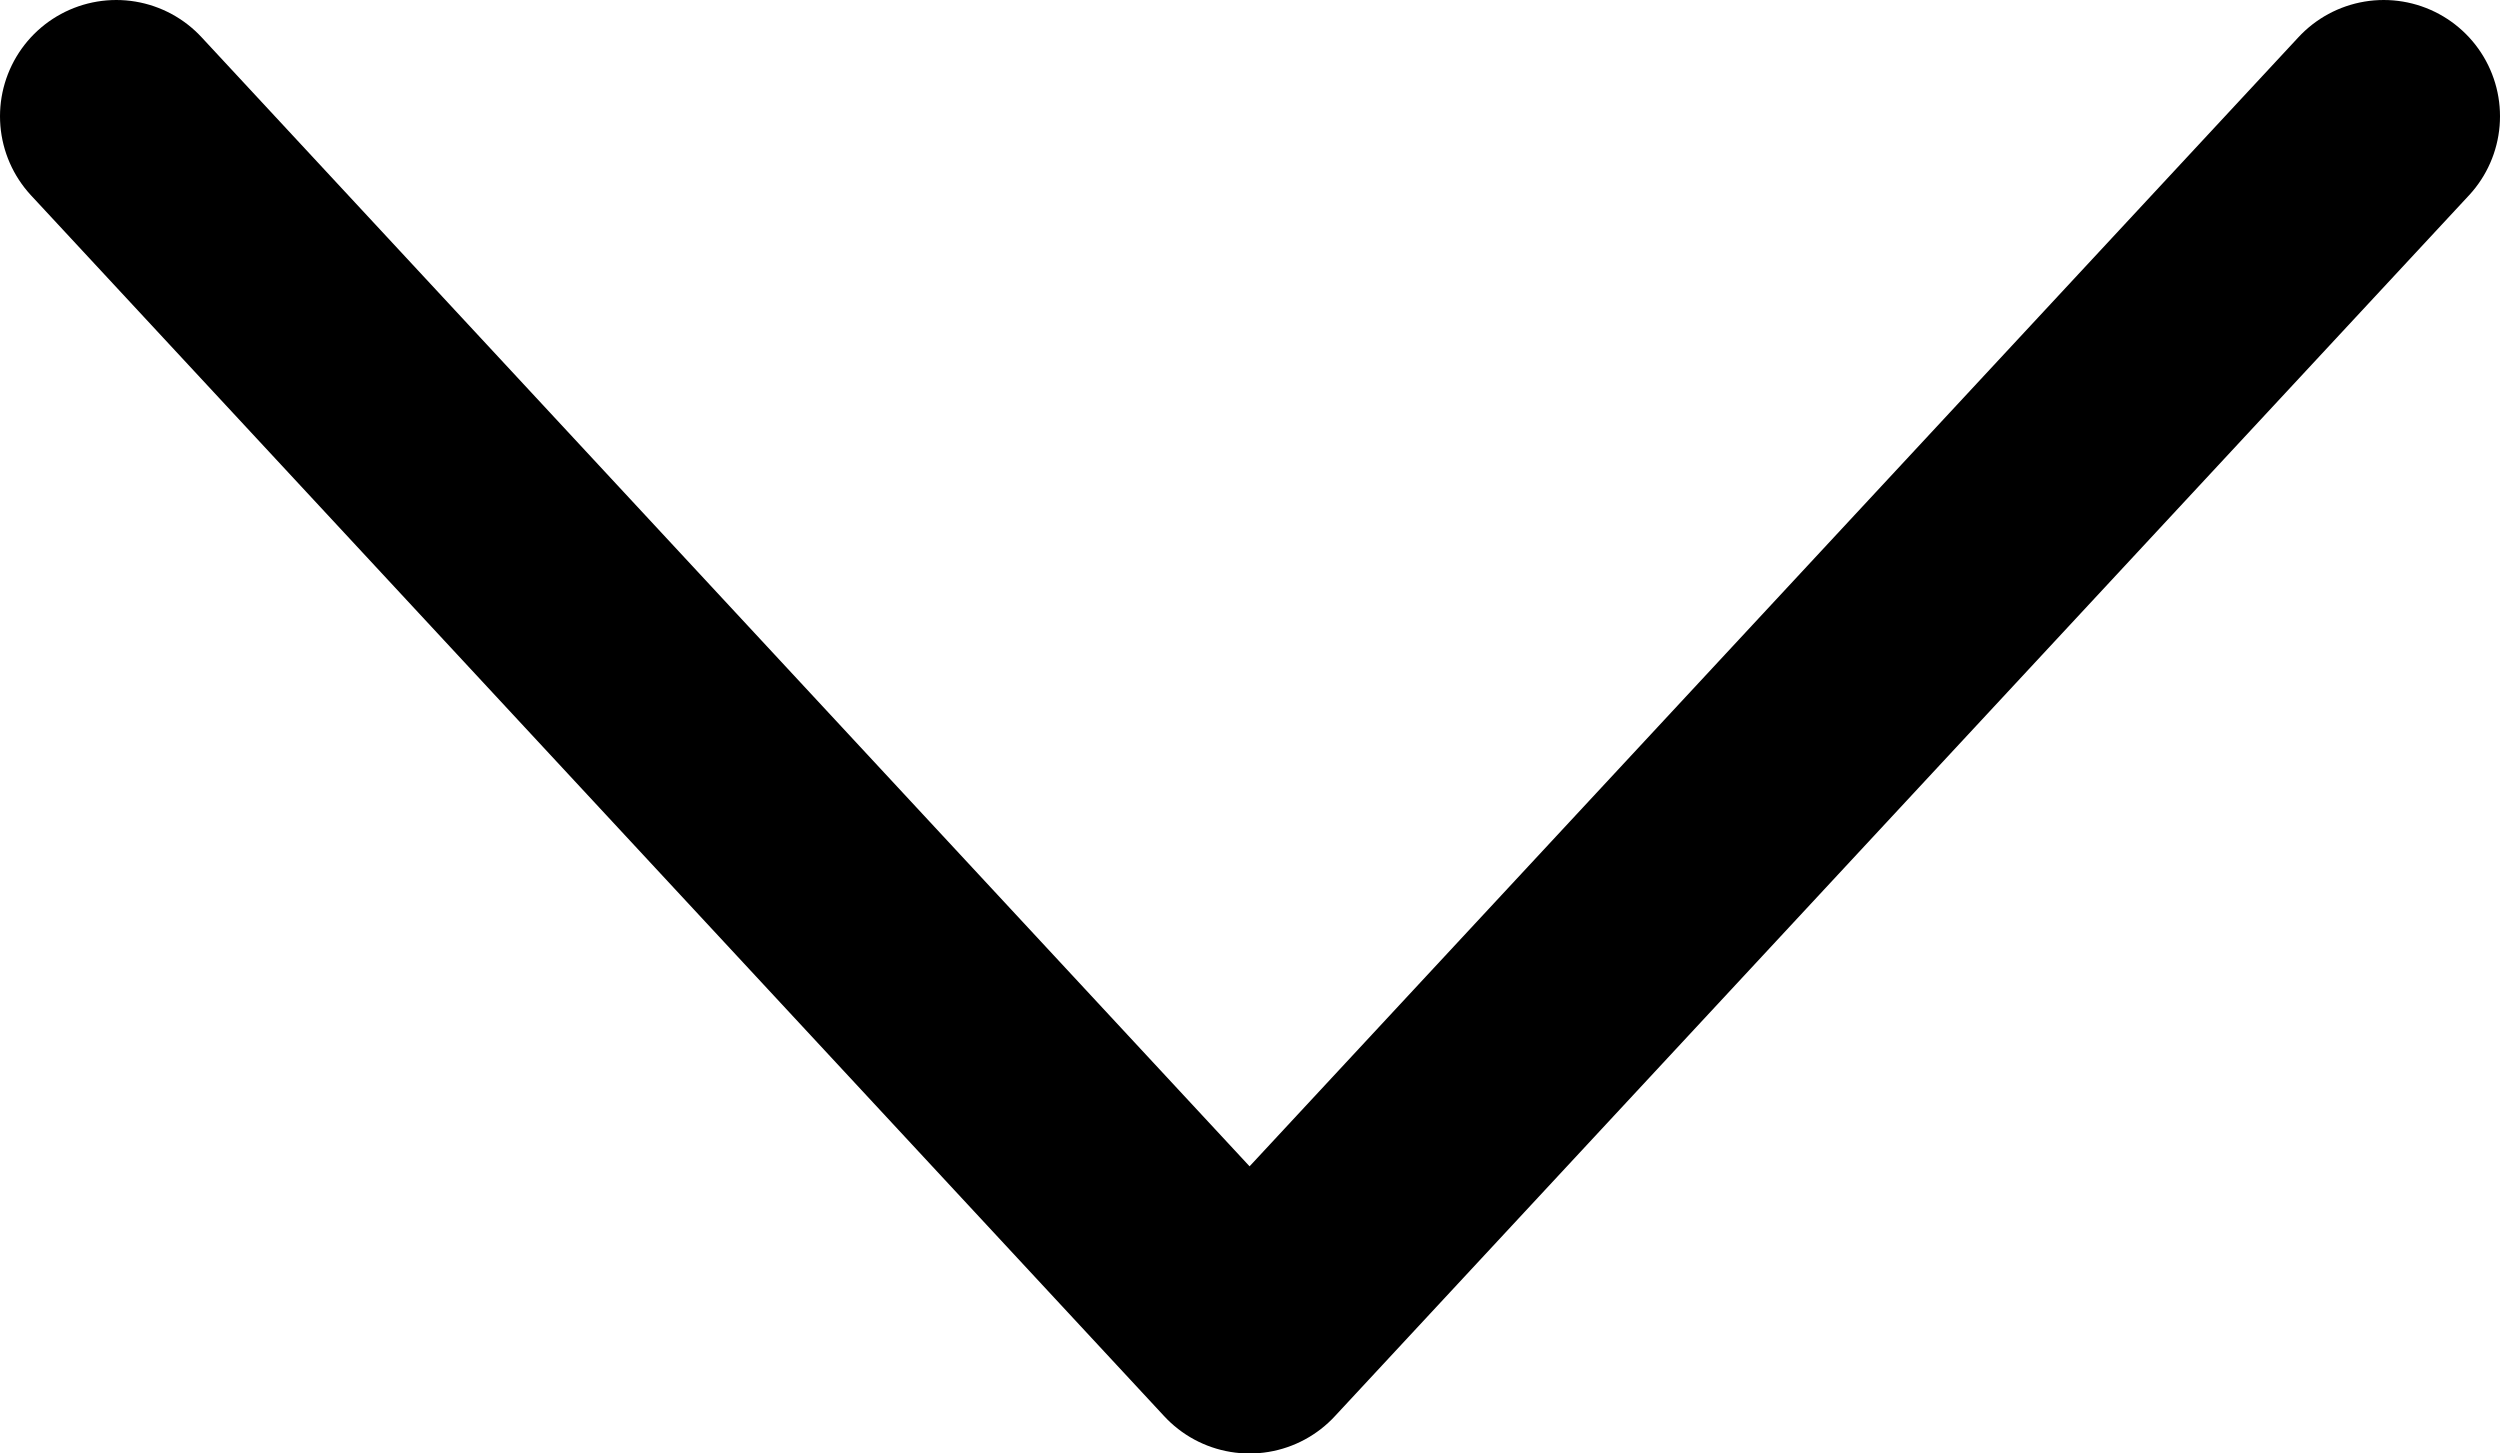 <svg width="43" height="25" viewBox="0 0 43 25" fill="none" xmlns="http://www.w3.org/2000/svg">
<path d="M2 2L21.492 23L41 2" stroke="black" stroke-width="4" stroke-linecap="round" stroke-linejoin="round"/>
</svg>
